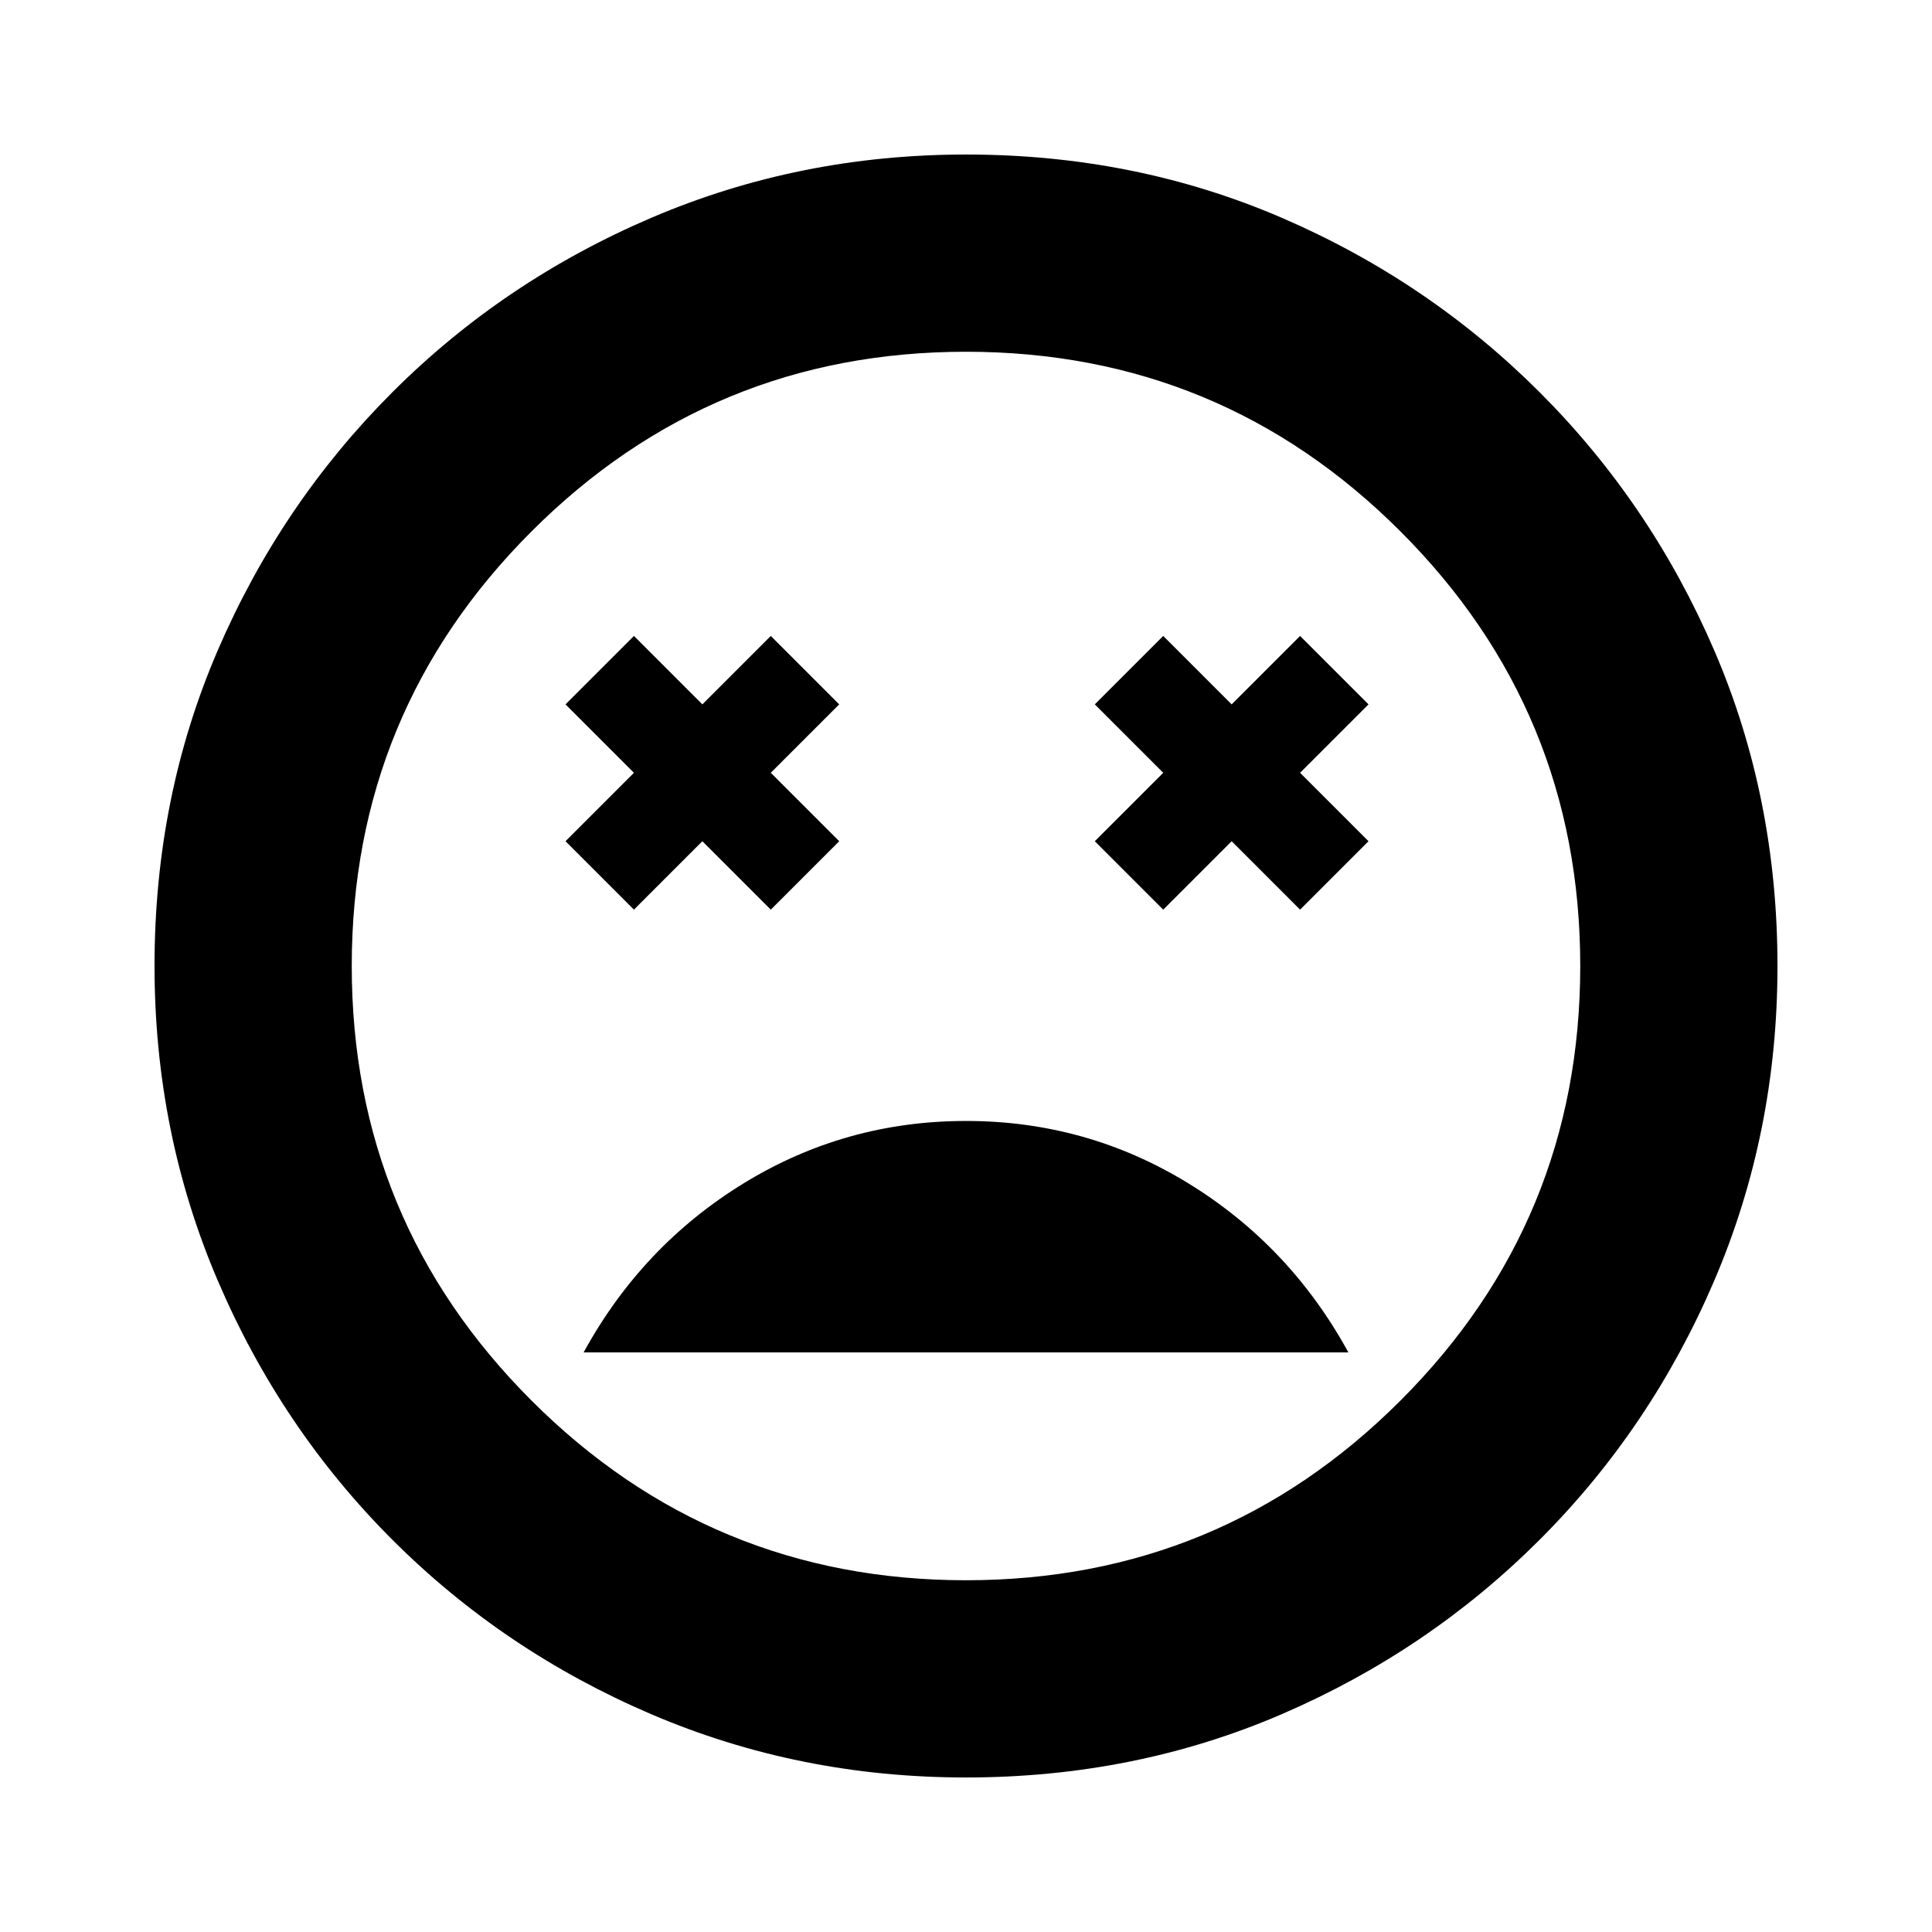 <svg xmlns="http://www.w3.org/2000/svg" height="20" viewBox="0 -960 960 960" width="20"><path d="M480-403q-60 0-110.5 31T290-288h380q-29-53-79.5-84T480-403ZM315-508l34-34 34 34 34-34-34-34 34-34-34-34-34 34-34-34-34 34 34 34-34 34 34 34Zm263 0 34-34 34 34 34-34-34-34 34-34-34-34-34 34-34-34-34 34 34 34-34 34 34 34ZM479.953-76.782q-82.91 0-156.301-31.413-73.392-31.413-128.718-86.739-55.326-55.326-86.739-128.765-31.413-73.438-31.413-156.348 0-83.91 31.413-156.801 31.413-72.892 86.739-128.218 55.326-55.326 128.765-86.739 73.438-31.413 156.348-31.413 83.91 0 156.801 31.413 72.892 31.413 128.218 86.739 55.326 55.326 86.739 128.265 31.413 72.938 31.413 156.848 0 82.91-31.413 156.301-31.413 73.392-86.739 128.718-55.326 55.326-128.265 86.739-72.938 31.413-156.848 31.413ZM480-480Zm0 305.217q126.609 0 215.913-89.304Q785.217-353.391 785.217-480q0-126.609-89.304-215.913Q606.609-785.217 480-785.217q-126.609 0-215.913 89.304Q174.783-606.609 174.783-480q0 126.609 89.304 215.913Q353.391-174.783 480-174.783Z"/></svg>